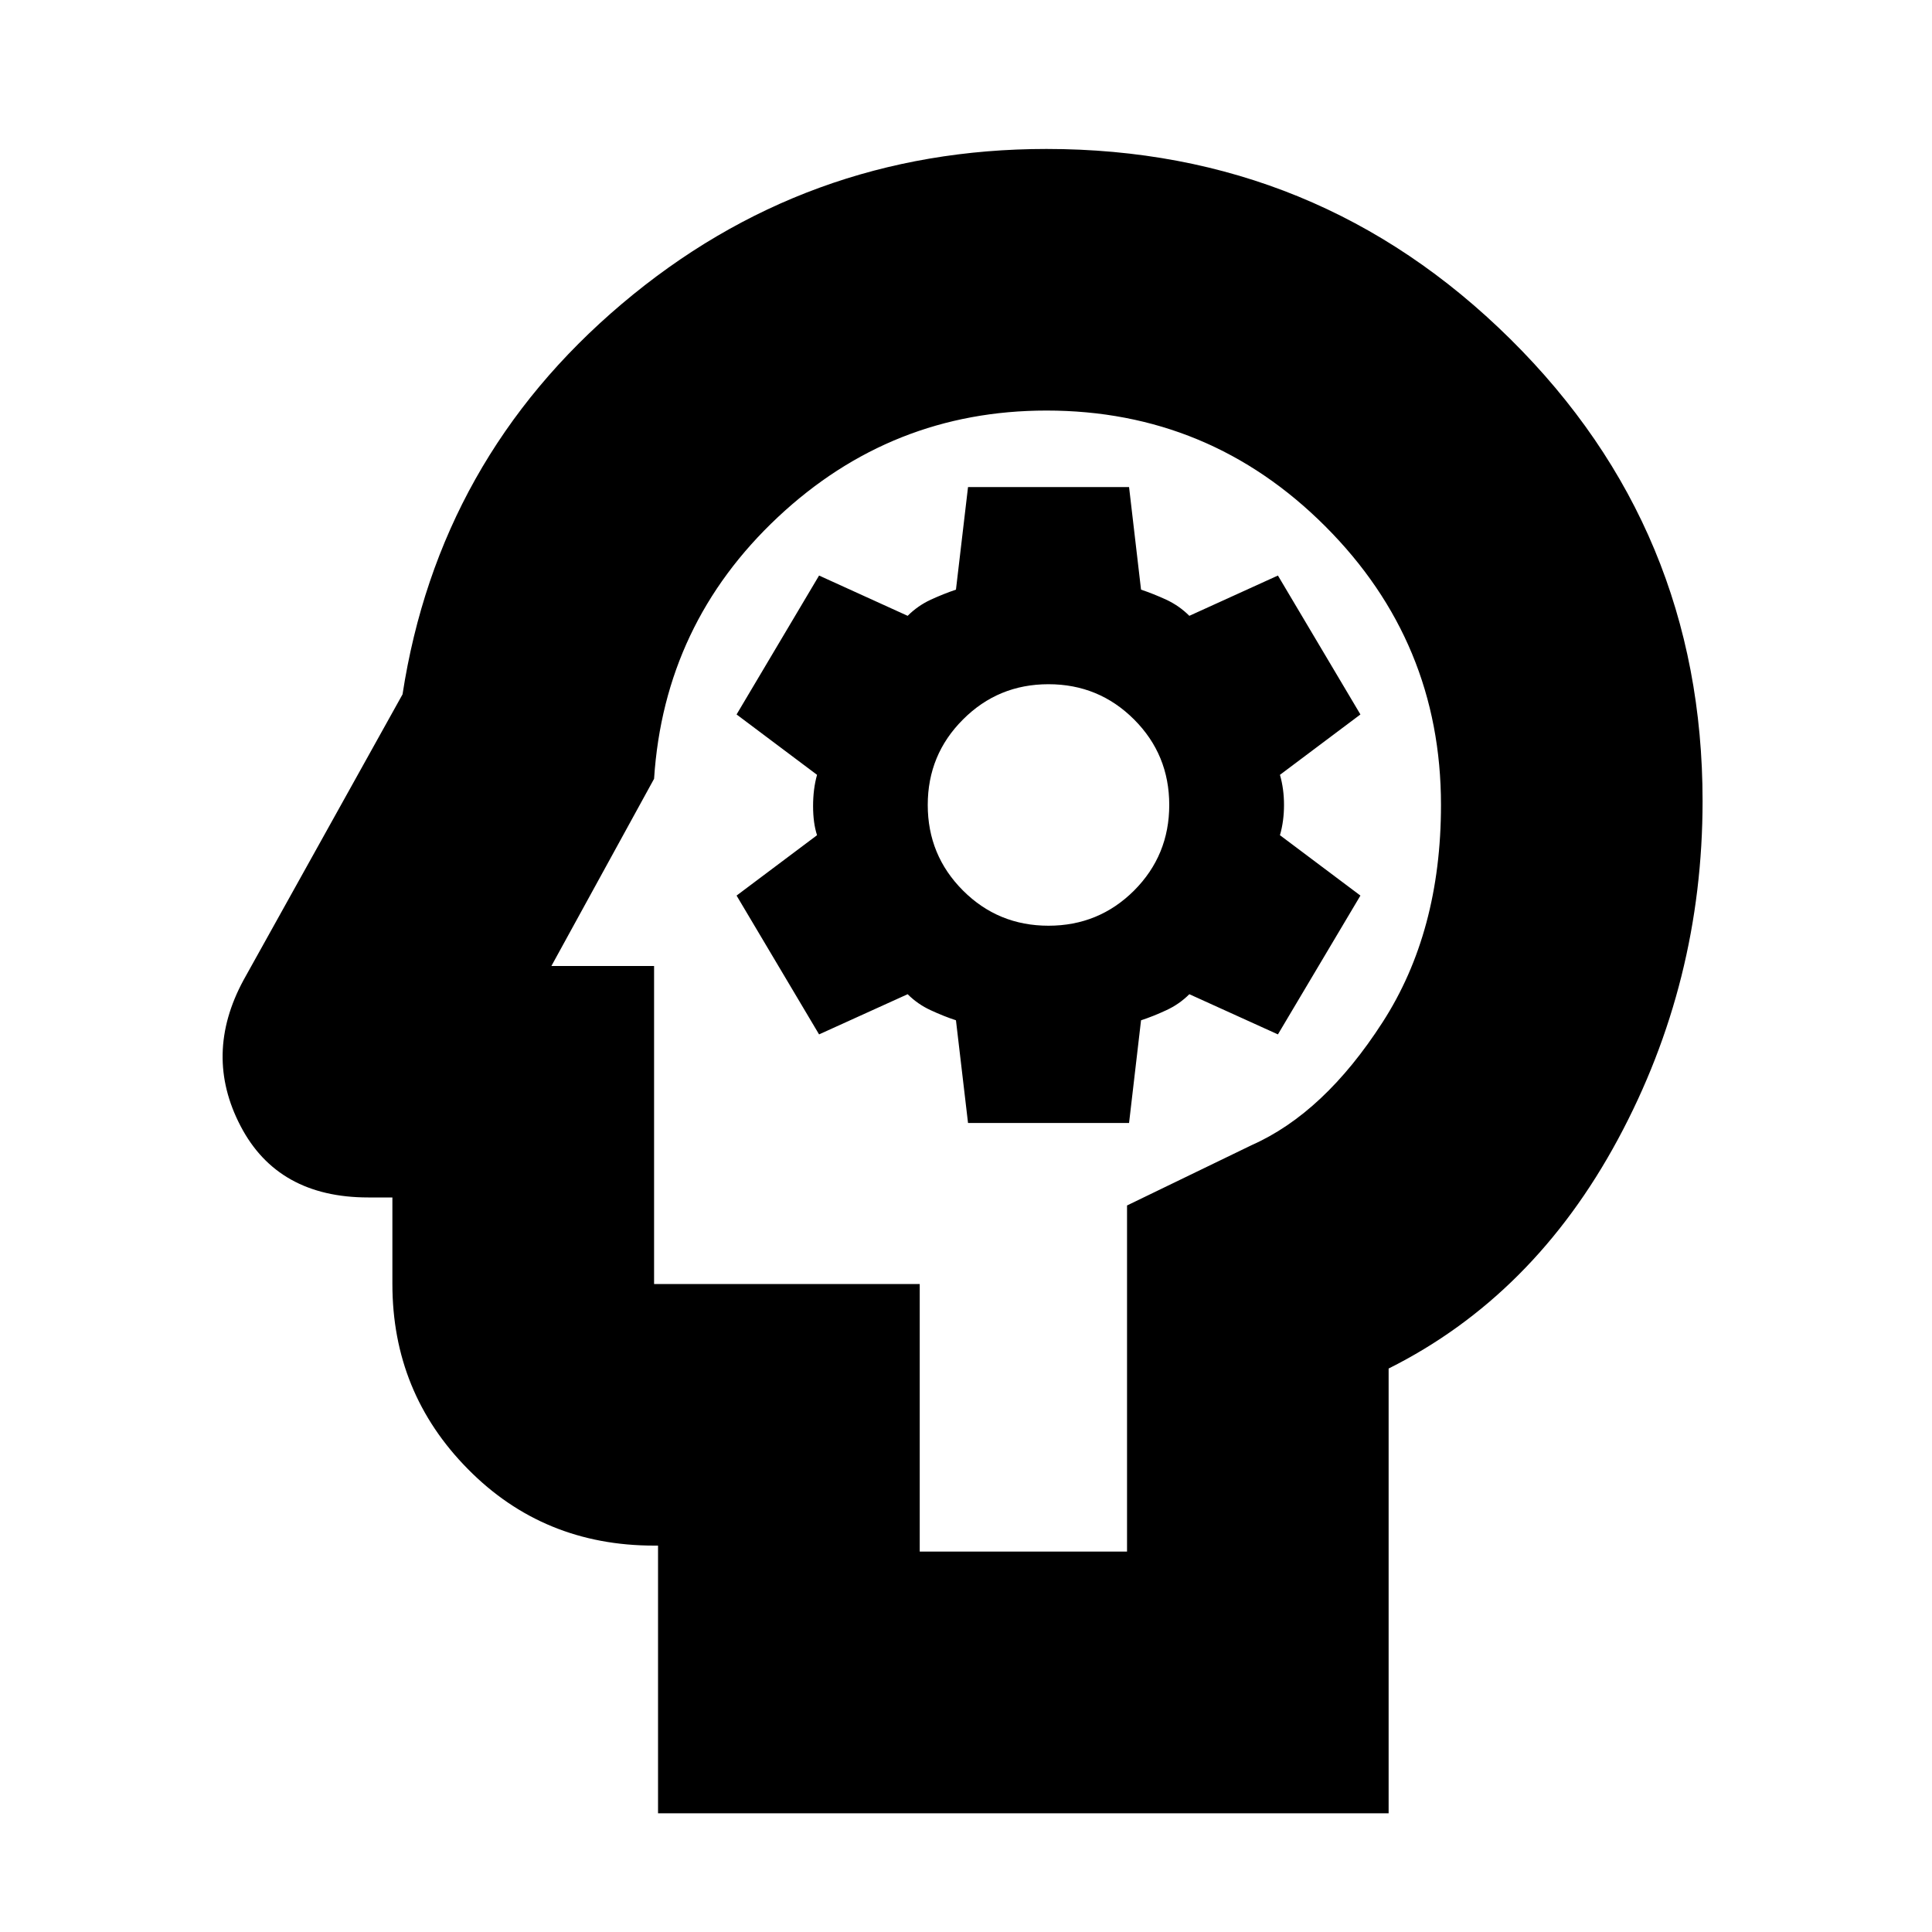 <svg xmlns="http://www.w3.org/2000/svg" height="20" width="20"><path d="M6.812 18.771V16h-.041q-1.146 0-1.927-.792-.782-.791-.782-1.916v-.896h-.25q-.937 0-1.322-.74-.386-.739.031-1.51l1.646-2.958q.375-2.438 2.27-4.042 1.896-1.604 4.396-1.604 2.813 0 4.802 1.968 1.99 1.969 1.99 4.782 0 1.875-.875 3.5t-2.375 2.375v4.604Zm2.709-2.709h2.146v-3.583l1.291-.625q.75-.333 1.354-1.271.605-.937.605-2.25 0-1.687-1.198-2.885-1.198-1.198-2.886-1.198-1.604 0-2.781 1.104T6.771 8.062L5.708 10h1.063v3.292h2.75Zm.5-4.437h1.667l.124-1.063q.126-.041.261-.104.135-.062.239-.166l.917.416.854-1.437-.833-.625q.042-.146.042-.313 0-.166-.042-.312l.833-.625-.854-1.438-.917.417q-.104-.104-.239-.167-.135-.062-.261-.104l-.124-1.062h-1.667l-.125 1.062q-.125.042-.261.104-.135.063-.239.167l-.917-.417-.854 1.438.833.625q-.041.146-.041.323 0 .177.041.302l-.833.625.854 1.437.917-.416q.104.104.239.166.136.063.261.104Zm.833-2.042q-.521 0-.885-.364-.365-.365-.365-.886t.365-.885q.364-.365.885-.365t.886.365q.364.364.364.885t-.364.886q-.365.364-.886.364Zm-.542.584Z"/></svg>